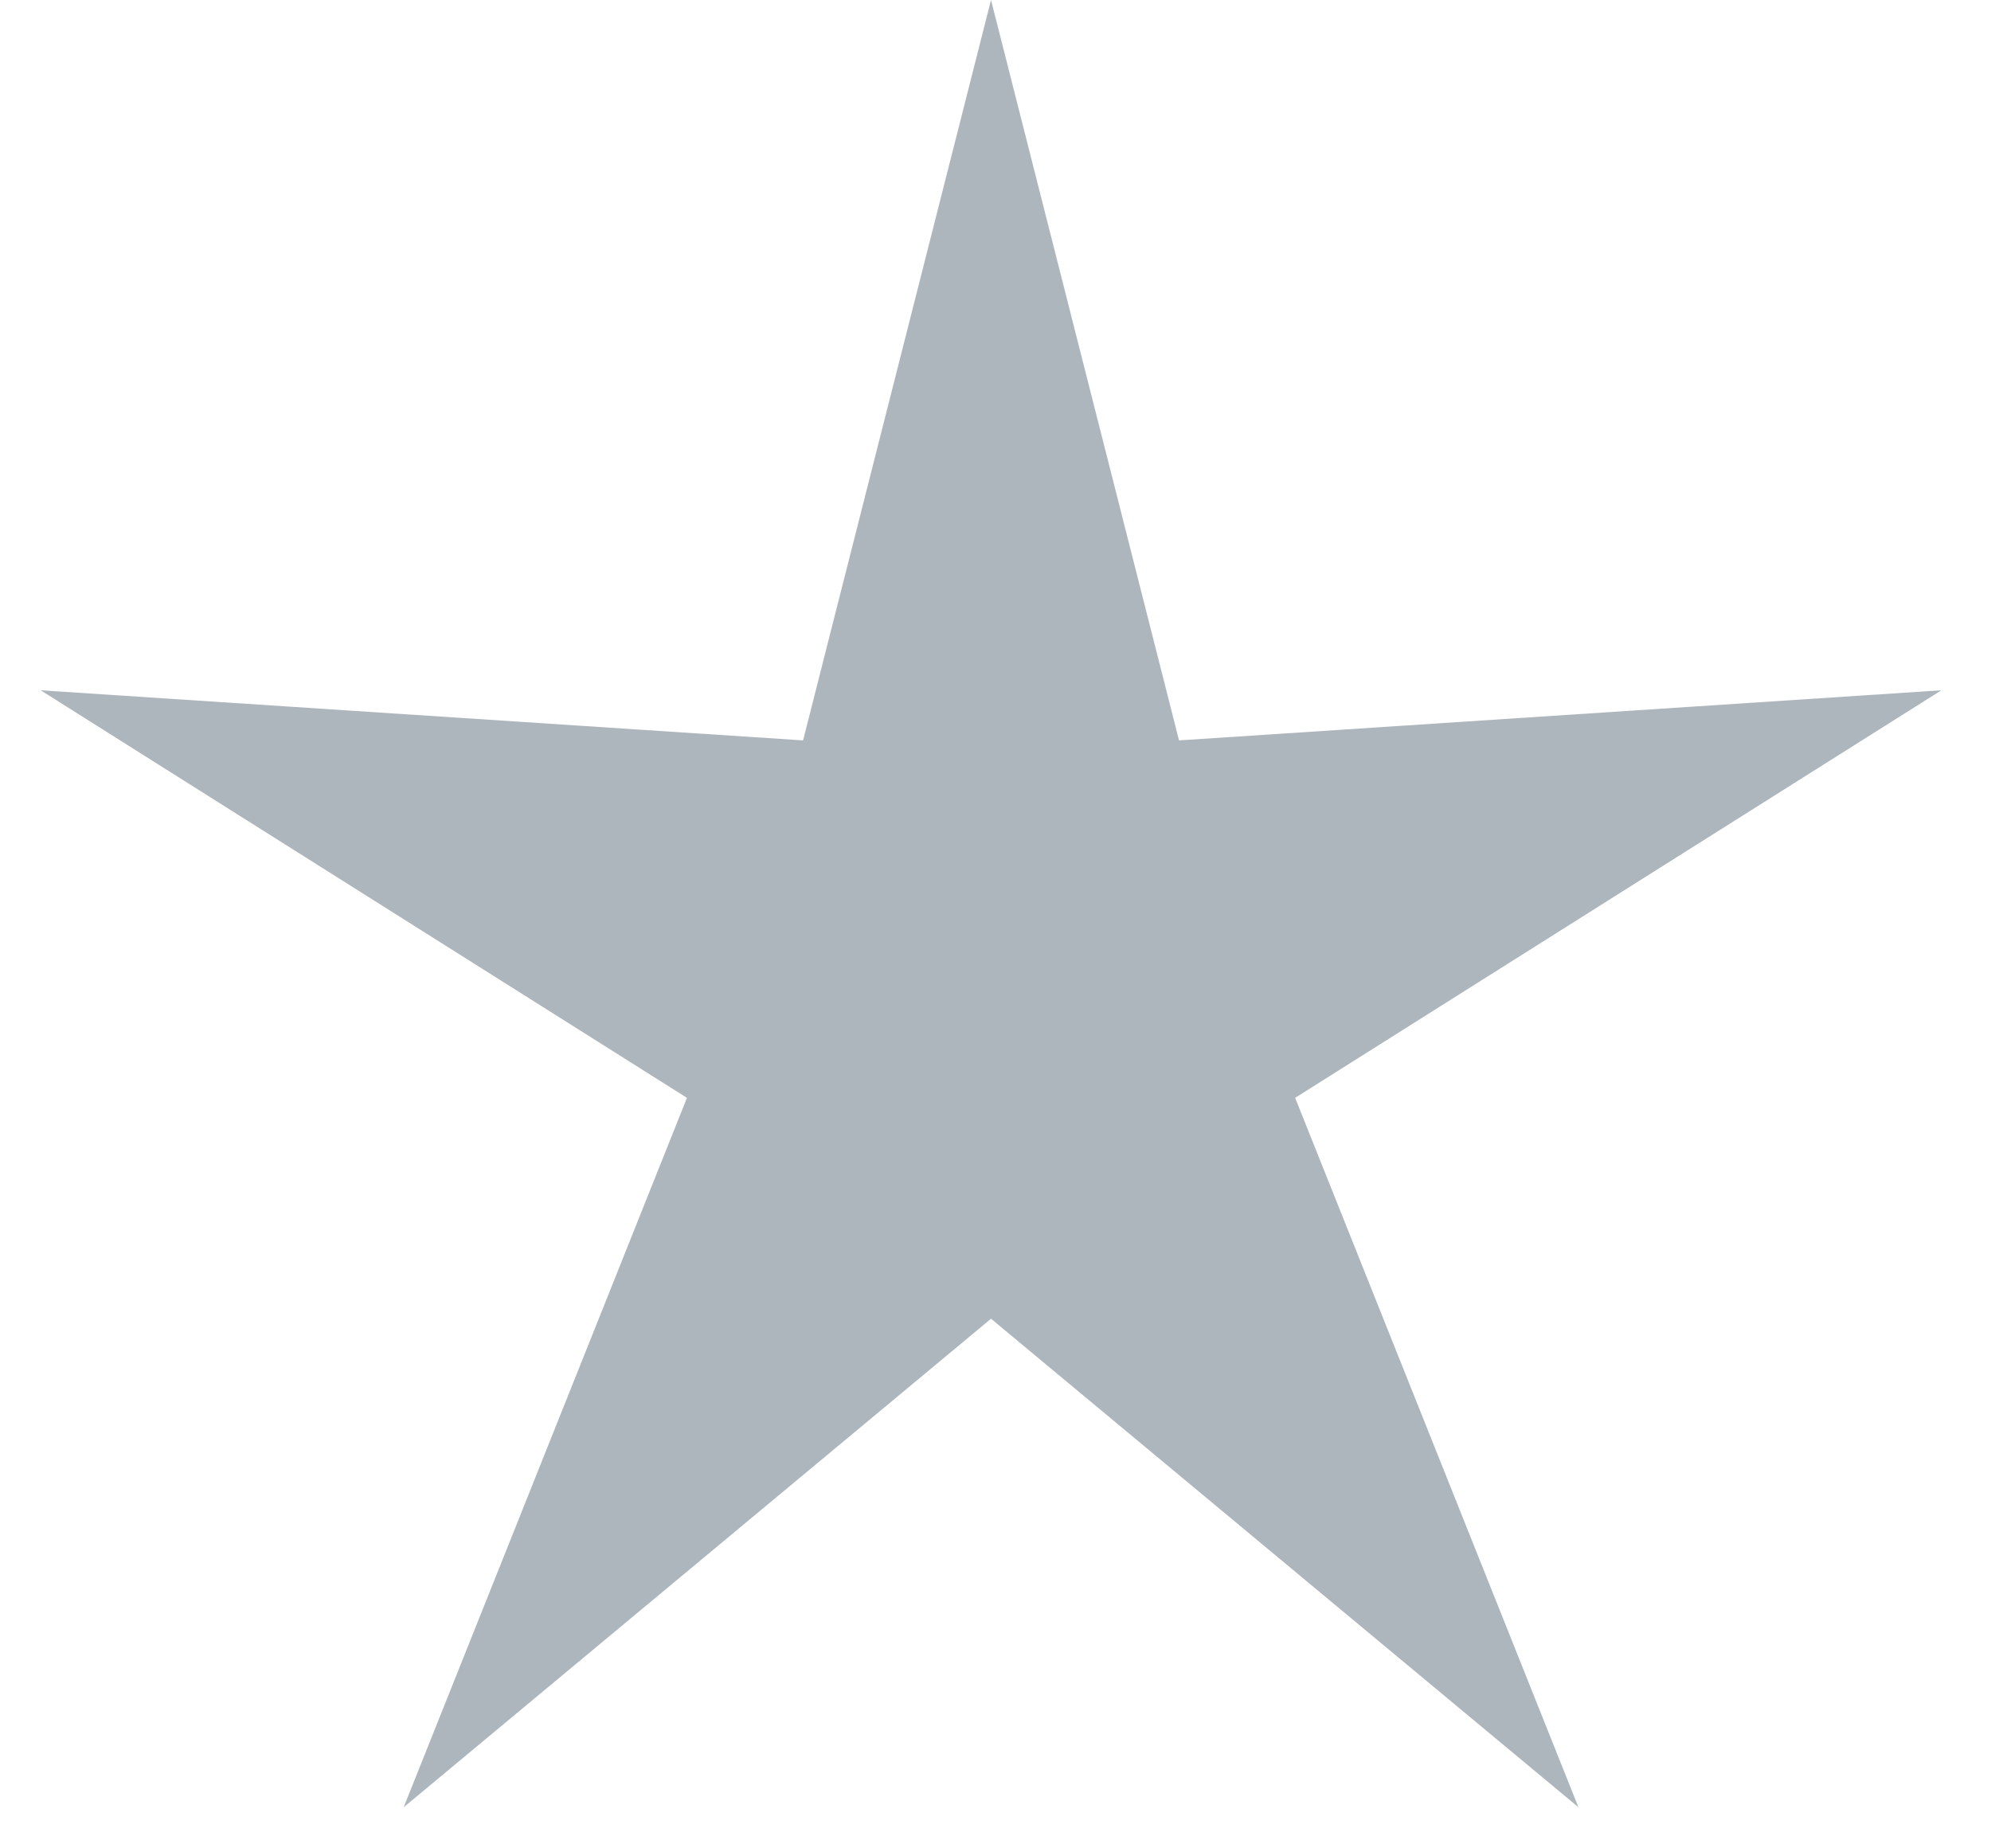 <svg width="28" height="26" viewBox="0 0 28 26" fill="none" xmlns="http://www.w3.org/2000/svg">
<path d="M13.937 0L16.581 10.415L27.302 9.71L18.214 15.443L22.198 25.422L13.937 18.55L5.677 25.422L9.661 15.443L0.572 9.71L11.294 10.415L13.937 0Z" fill="#ADB5BD"/>
</svg>
